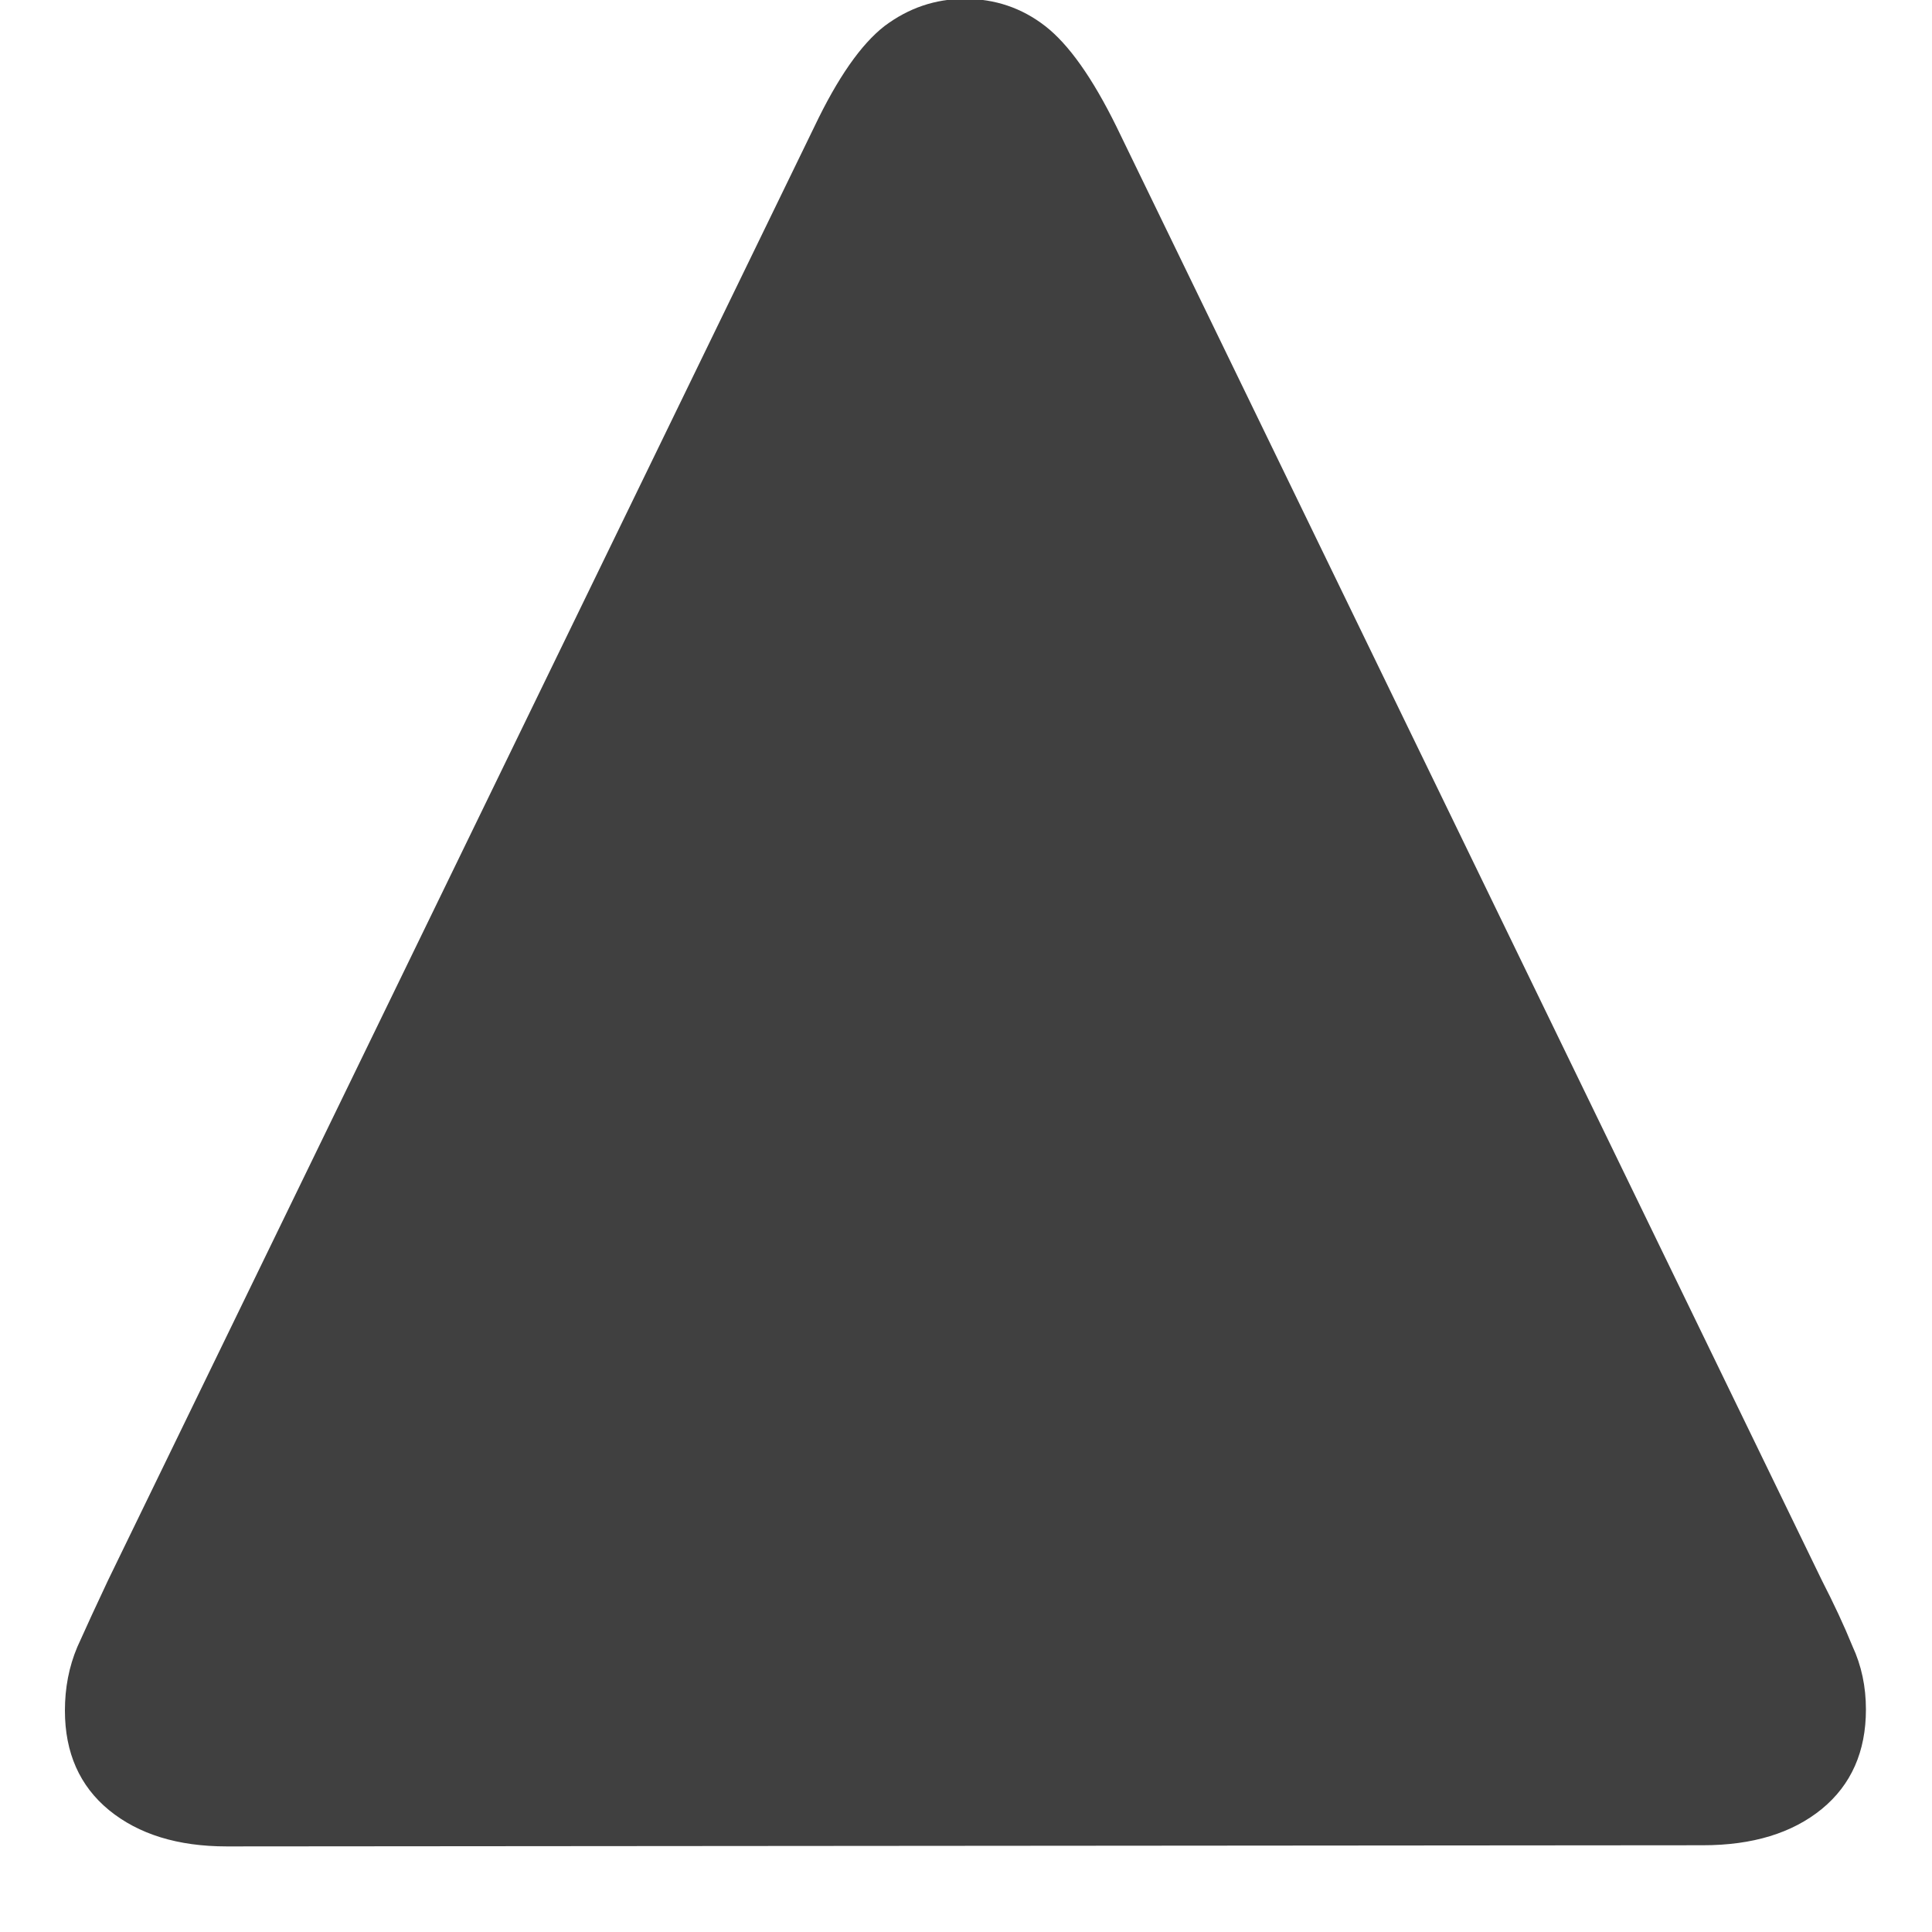 <svg width="10" height="10" viewBox="0 0 10 10" fill="none" xmlns="http://www.w3.org/2000/svg">
<path d="M9.658 8.848C9.658 9.066 9.582 9.238 9.43 9.363C9.277 9.488 9.072 9.551 8.814 9.551L1.174 9.557C0.92 9.557 0.717 9.494 0.564 9.369C0.412 9.244 0.336 9.072 0.336 8.854C0.336 8.736 0.357 8.627 0.4 8.525C0.447 8.42 0.5 8.305 0.559 8.18L4.215 0.656C4.336 0.402 4.457 0.229 4.578 0.135C4.703 0.041 4.842 -0.006 4.994 -0.006C5.15 -0.006 5.289 0.041 5.41 0.135C5.531 0.229 5.654 0.402 5.779 0.656L9.43 8.18C9.492 8.301 9.545 8.414 9.588 8.52C9.635 8.621 9.658 8.73 9.658 8.848Z" fill="#404040"/>
</svg>
